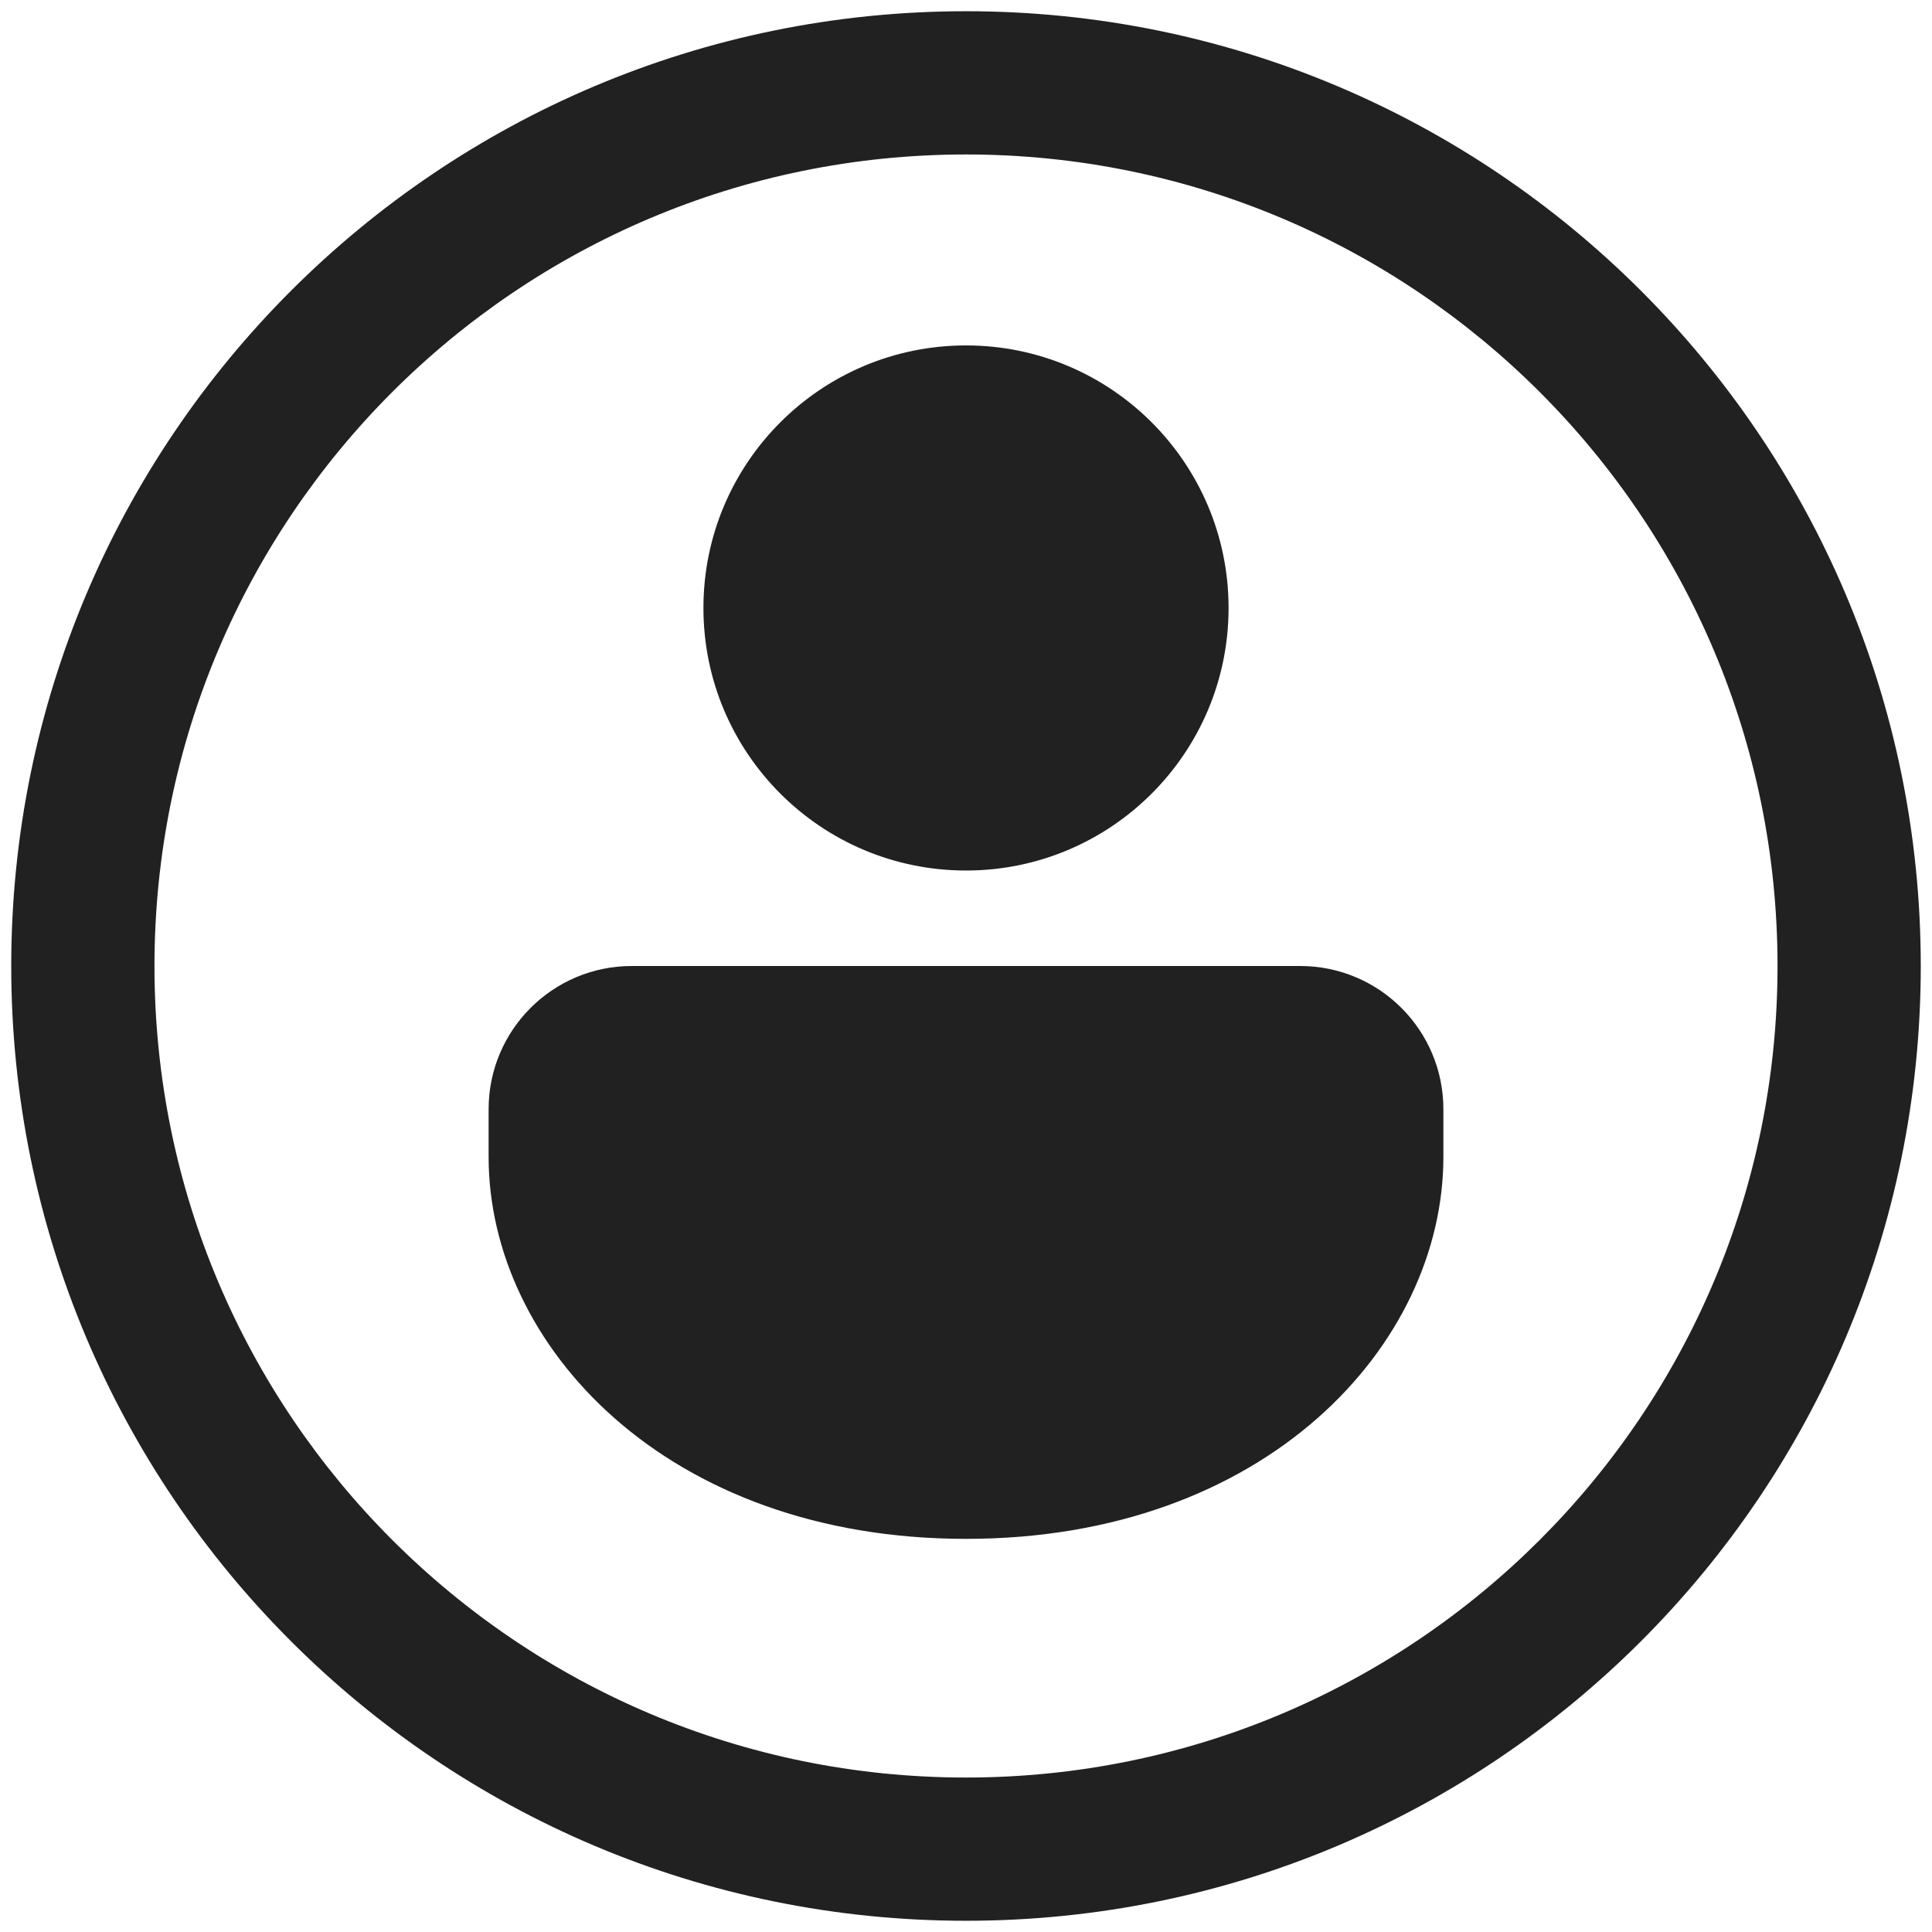 <svg width="43" height="43" viewBox="0 0 43 43" fill="none" xmlns="http://www.w3.org/2000/svg">
<path d="M32.125 24.688C32.125 22.927 30.698 21.5 28.938 21.5H14.062C12.302 21.5 10.875 22.927 10.875 24.688V25.75C10.875 29.939 14.826 34.25 21.5 34.25C28.174 34.25 32.125 29.939 32.125 25.75V24.688ZM27.344 13.531C27.344 10.304 24.727 7.688 21.5 7.688C18.273 7.688 15.656 10.304 15.656 13.531C15.656 16.759 18.273 19.375 21.5 19.375C24.727 19.375 27.344 16.759 27.344 13.531ZM42.75 21.5C42.75 33.236 33.236 42.75 21.5 42.75C9.764 42.75 0.25 33.236 0.25 21.5C0.25 9.764 9.764 0.25 21.5 0.25C33.236 0.25 42.75 9.764 42.75 21.5ZM39.562 21.5C39.562 11.524 31.476 3.438 21.5 3.438C11.524 3.438 3.438 11.524 3.438 21.5C3.438 31.476 11.524 39.562 21.5 39.562C31.476 39.562 39.562 31.476 39.562 21.5Z" fill="#212121"/>
</svg>
